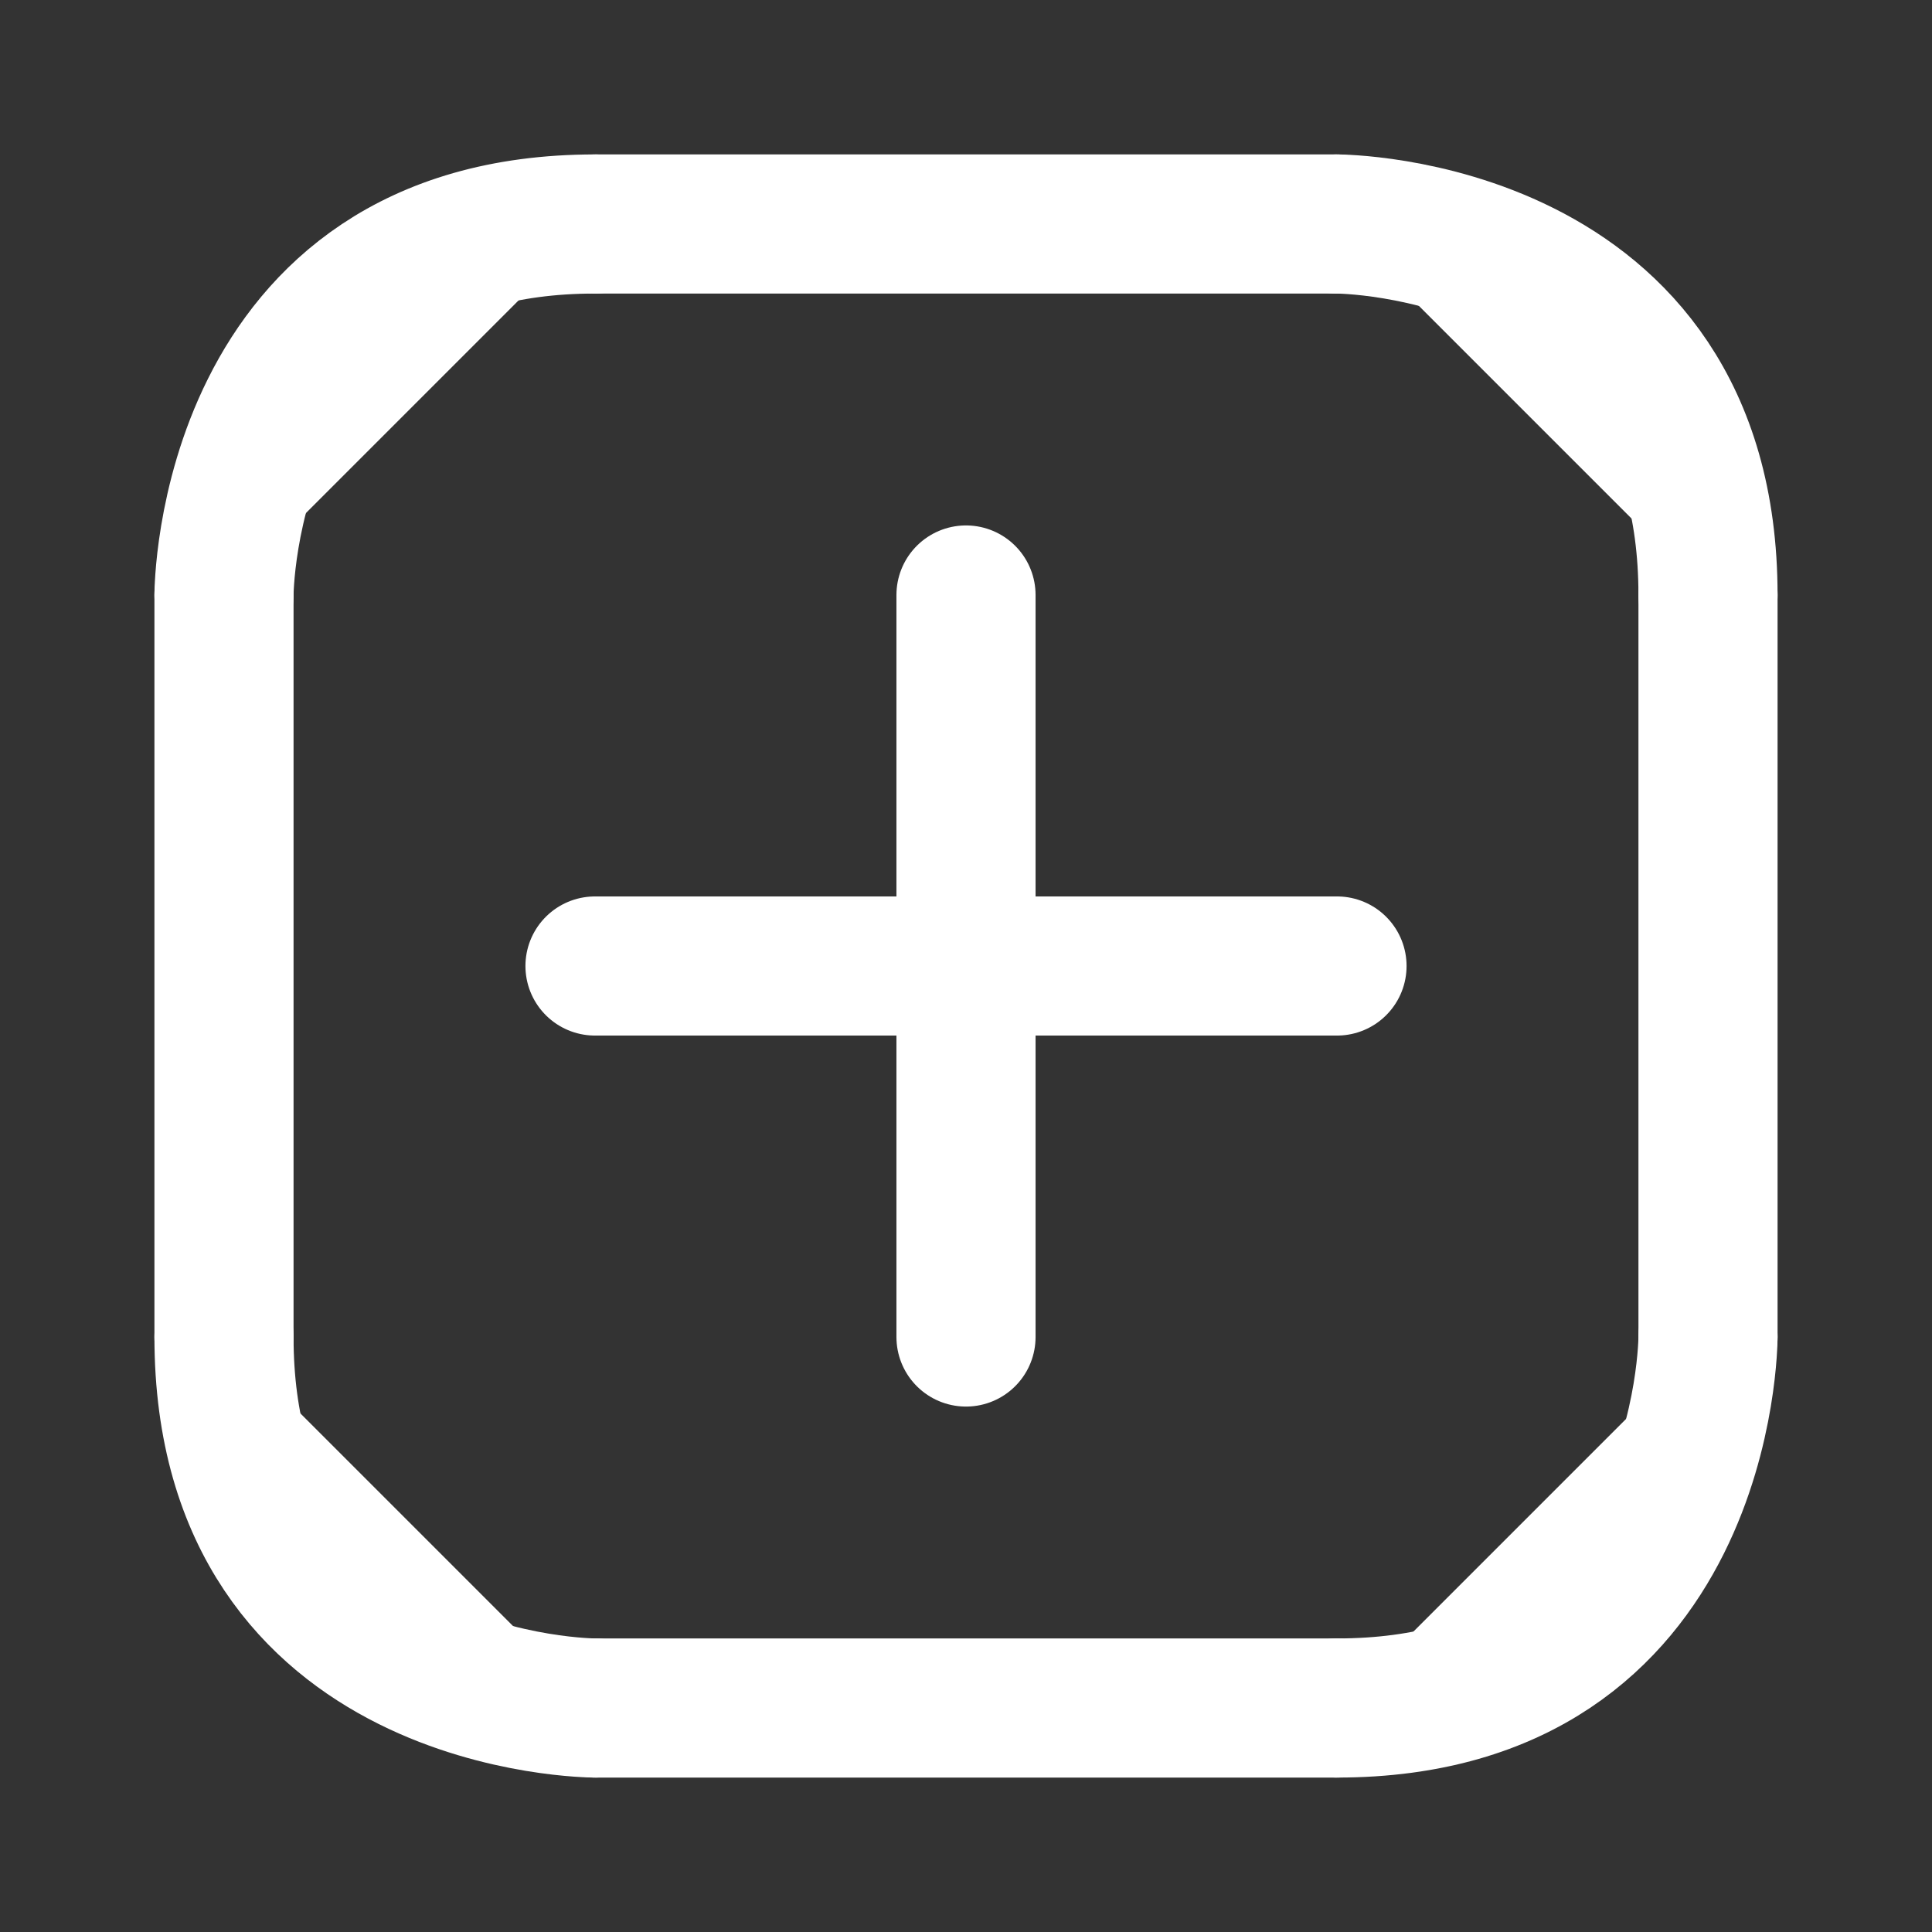<svg xmlns="http://www.w3.org/2000/svg" xmlns:xlink="http://www.w3.org/1999/xlink" version="1.2" viewBox="75.85 75.85 208.3 208.3">
<rect x="75.85" y="75.85" width="208.3" height="208.3" fill="#333333" stroke="none"/>
<g id="surface170601">
<path style="fill:none;stroke-width:15;stroke-linecap:round;stroke-linejoin:round;stroke:rgb(100%,100%,100%);stroke-opacity:1;stroke-miterlimit:10;" d="M 140 100 L 220 100 "/>
<path style=" stroke:none;fill-rule:evenodd;fill:rgb(100%,100%,100%);fill-opacity:1;" d="M 220 100 C 220 100 260 100 260 140 Z M 220 100 "/>
<path style="fill:none;stroke-width:15;stroke-linecap:round;stroke-linejoin:round;stroke:rgb(100%,100%,100%);stroke-opacity:1;stroke-miterlimit:10;" d="M 220 100 C 220 100 260 100 260 140 "/>
<path style="fill:none;stroke-width:15;stroke-linecap:round;stroke-linejoin:round;stroke:rgb(100%,100%,100%);stroke-opacity:1;stroke-miterlimit:10;" d="M 260 140 L 260 220 "/>
<path style=" stroke:none;fill-rule:evenodd;fill:rgb(100%,100%,100%);fill-opacity:1;" d="M 260 220 C 260 220 260 260 220 260 Z M 260 220 "/>
<path style="fill:none;stroke-width:15;stroke-linecap:round;stroke-linejoin:round;stroke:rgb(100%,100%,100%);stroke-opacity:1;stroke-miterlimit:10;" d="M 260 220 C 260 220 260 260 220 260 "/>
<path style="fill:none;stroke-width:15;stroke-linecap:round;stroke-linejoin:round;stroke:rgb(100%,100%,100%);stroke-opacity:1;stroke-miterlimit:10;" d="M 220 260 L 140 260 "/>
<path style=" stroke:none;fill-rule:evenodd;fill:rgb(100%,100%,100%);fill-opacity:1;" d="M 140 260 C 140 260 100 260 100 220 Z M 140 260 "/>
<path style="fill:none;stroke-width:15;stroke-linecap:round;stroke-linejoin:round;stroke:rgb(100%,100%,100%);stroke-opacity:1;stroke-miterlimit:10;" d="M 140 260 C 140 260 100 260 100 220 "/>
<path style="fill:none;stroke-width:15;stroke-linecap:round;stroke-linejoin:round;stroke:rgb(100%,100%,100%);stroke-opacity:1;stroke-miterlimit:10;" d="M 100 220 L 100 140 "/>
<path style=" stroke:none;fill-rule:evenodd;fill:rgb(100%,100%,100%);fill-opacity:1;" d="M 100 140 C 100 140 100 100 140 100 Z M 100 140 "/>
<path style="fill:none;stroke-width:15;stroke-linecap:round;stroke-linejoin:round;stroke:rgb(100%,100%,100%);stroke-opacity:1;stroke-miterlimit:10;" d="M 100 140 C 100 140 100 100 140 100 "/>
<path style="fill:none;stroke-width:15;stroke-linecap:round;stroke-linejoin:round;stroke:rgb(100%,100%,100%);stroke-opacity:1;stroke-miterlimit:10;" d="M 140 180 L 220 180 "/>
<path style="fill:none;stroke-width:15;stroke-linecap:round;stroke-linejoin:round;stroke:rgb(100%,100%,100%);stroke-opacity:1;stroke-miterlimit:10;" d="M 180 140 L 180 220 "/>
</g>
</svg>